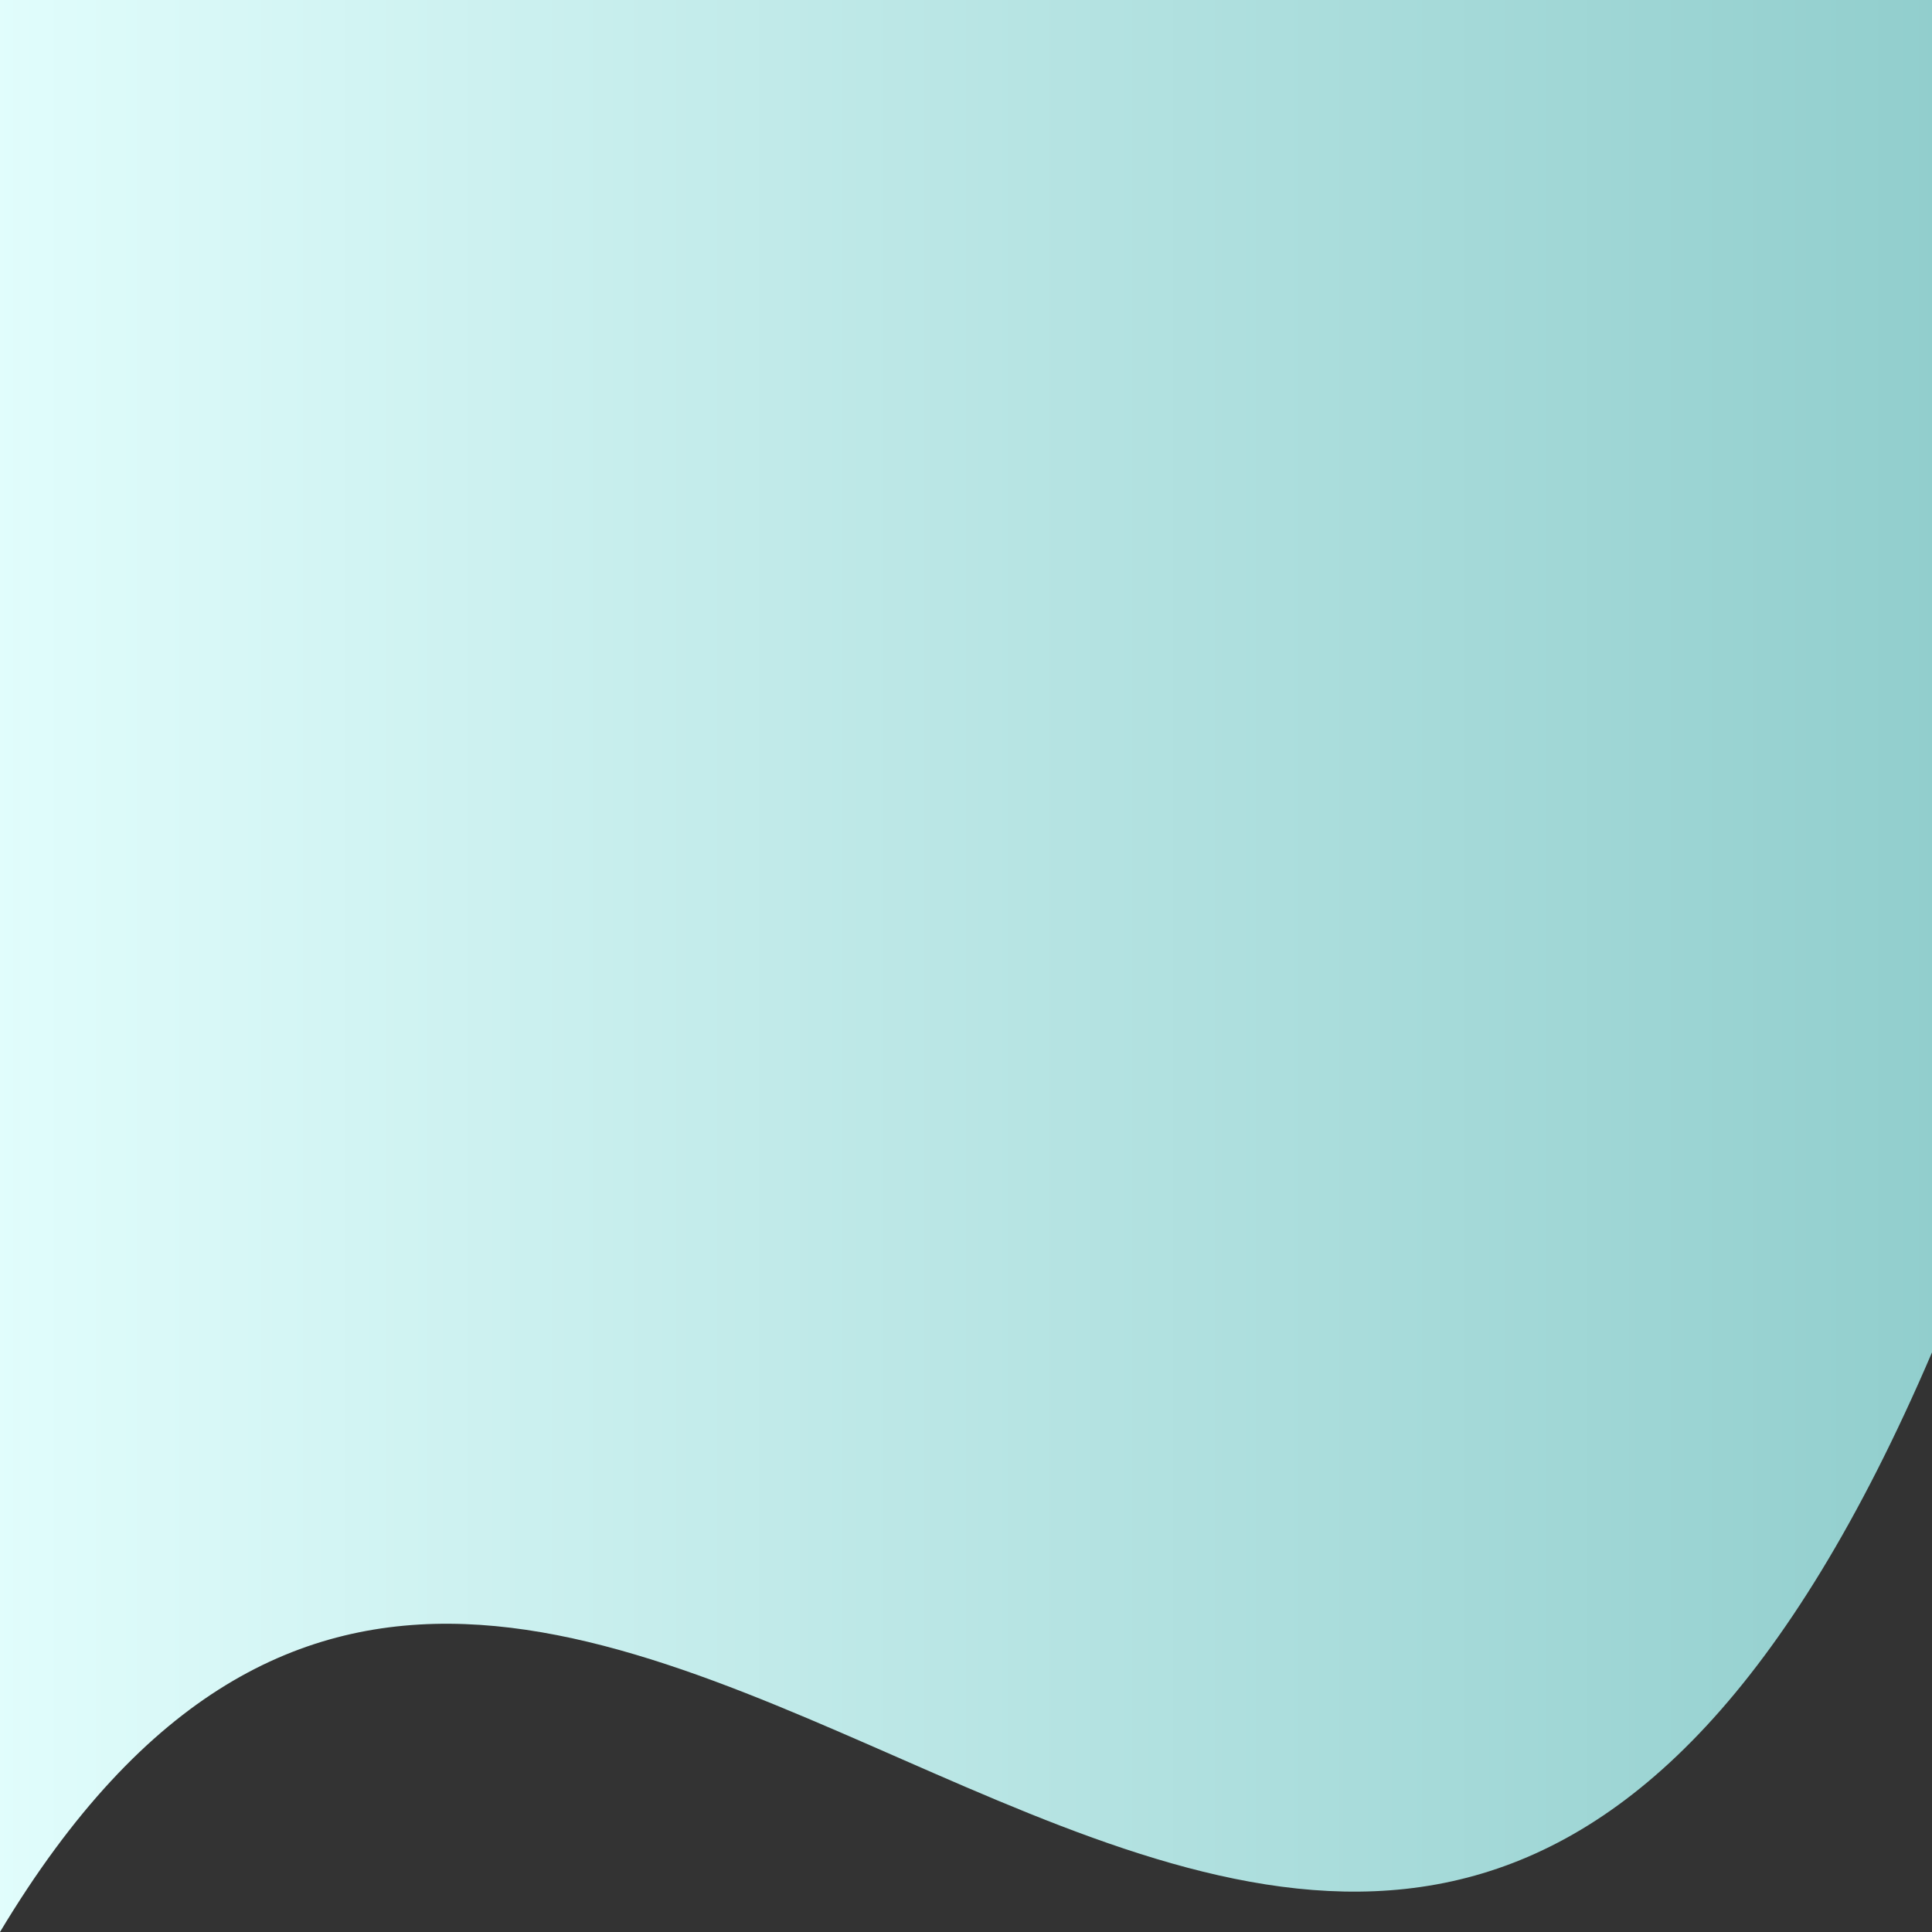 <svg width="100%" height="100%" viewBox="0 0 100 100" preserveAspectRatio="none" xmlns="http://www.w3.org/2000/svg">
  <rect x="0" y="0" width="100" height="100" fill="#333333" stroke="none"/>
  <defs>
    <linearGradient id="grad1" x1="0%" y1="0%" x2="100%" y2="0%">
      <stop offset="0%" style="stop-color:#e1fdfc;stop-opacity:1" />
      <stop offset="100%" style="stop-color:#91cecd;stop-opacity:1" />
    </linearGradient>
  </defs>
  <path d="M0,100 C30,50 70,140 100,70 L100,0 L0,0 Z" style="fill:url(#grad1);"></path>
</svg>